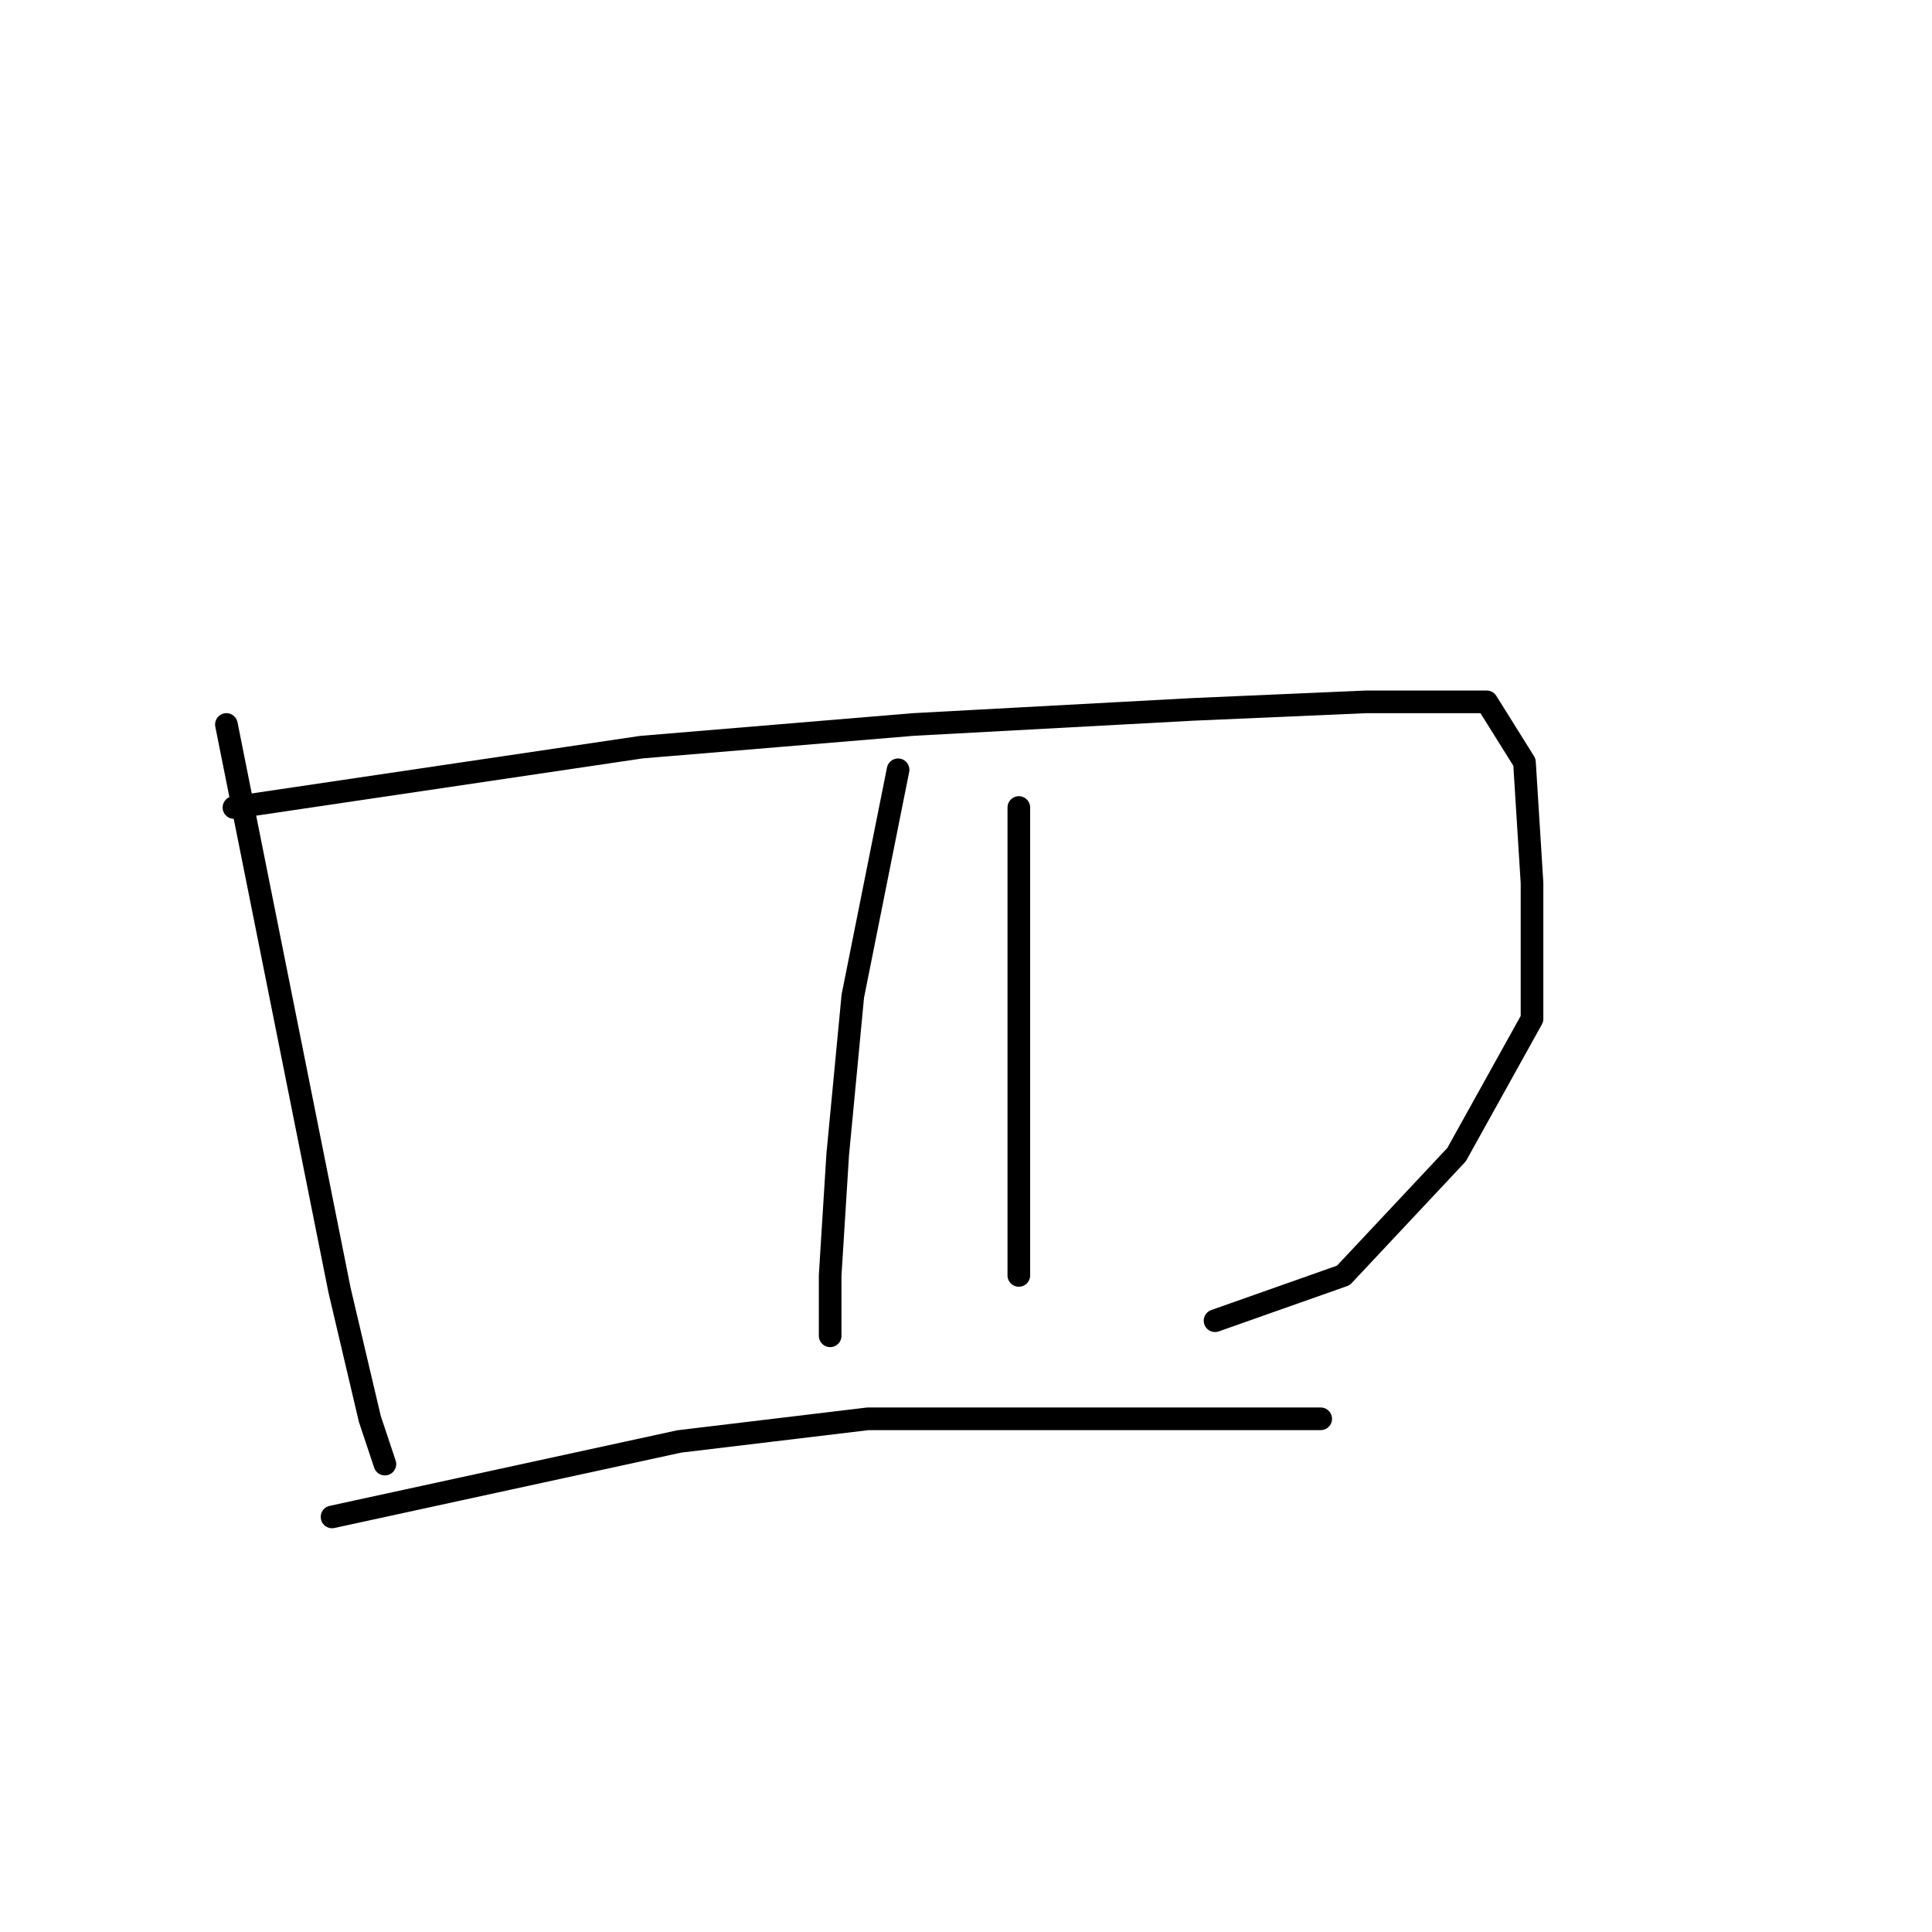 <?xml version="1.0" standalone="no"?>
    <svg width="256" height="256" xmlns="http://www.w3.org/2000/svg" version="1.1">
    <polyline stroke="black" stroke-width="3" stroke-linecap="round" fill="transparent" stroke-linejoin="round" points="30 96 34 116 38 136 45 171 49 188 51 194 51 194 " />
        <polyline stroke="black" stroke-width="3" stroke-linecap="round" fill="transparent" stroke-linejoin="round" points="31 107 58 103 85 99 121 96 158 94 181 93 197 93 202 101 203 117 203 135 193 153 178 169 161 175 161 175 " />
        <polyline stroke="black" stroke-width="3" stroke-linecap="round" fill="transparent" stroke-linejoin="round" points="119 102 116 117 113 132 111 153 110 169 110 177 110 177 " />
        <polyline stroke="black" stroke-width="3" stroke-linecap="round" fill="transparent" stroke-linejoin="round" points="135 107 135 121 135 135 135 153 135 169 135 169 " />
        <polyline stroke="black" stroke-width="3" stroke-linecap="round" fill="transparent" stroke-linejoin="round" points="44 201 67 196 90 191 115 188 141 188 154 188 175 188 175 188 " />
        </svg>